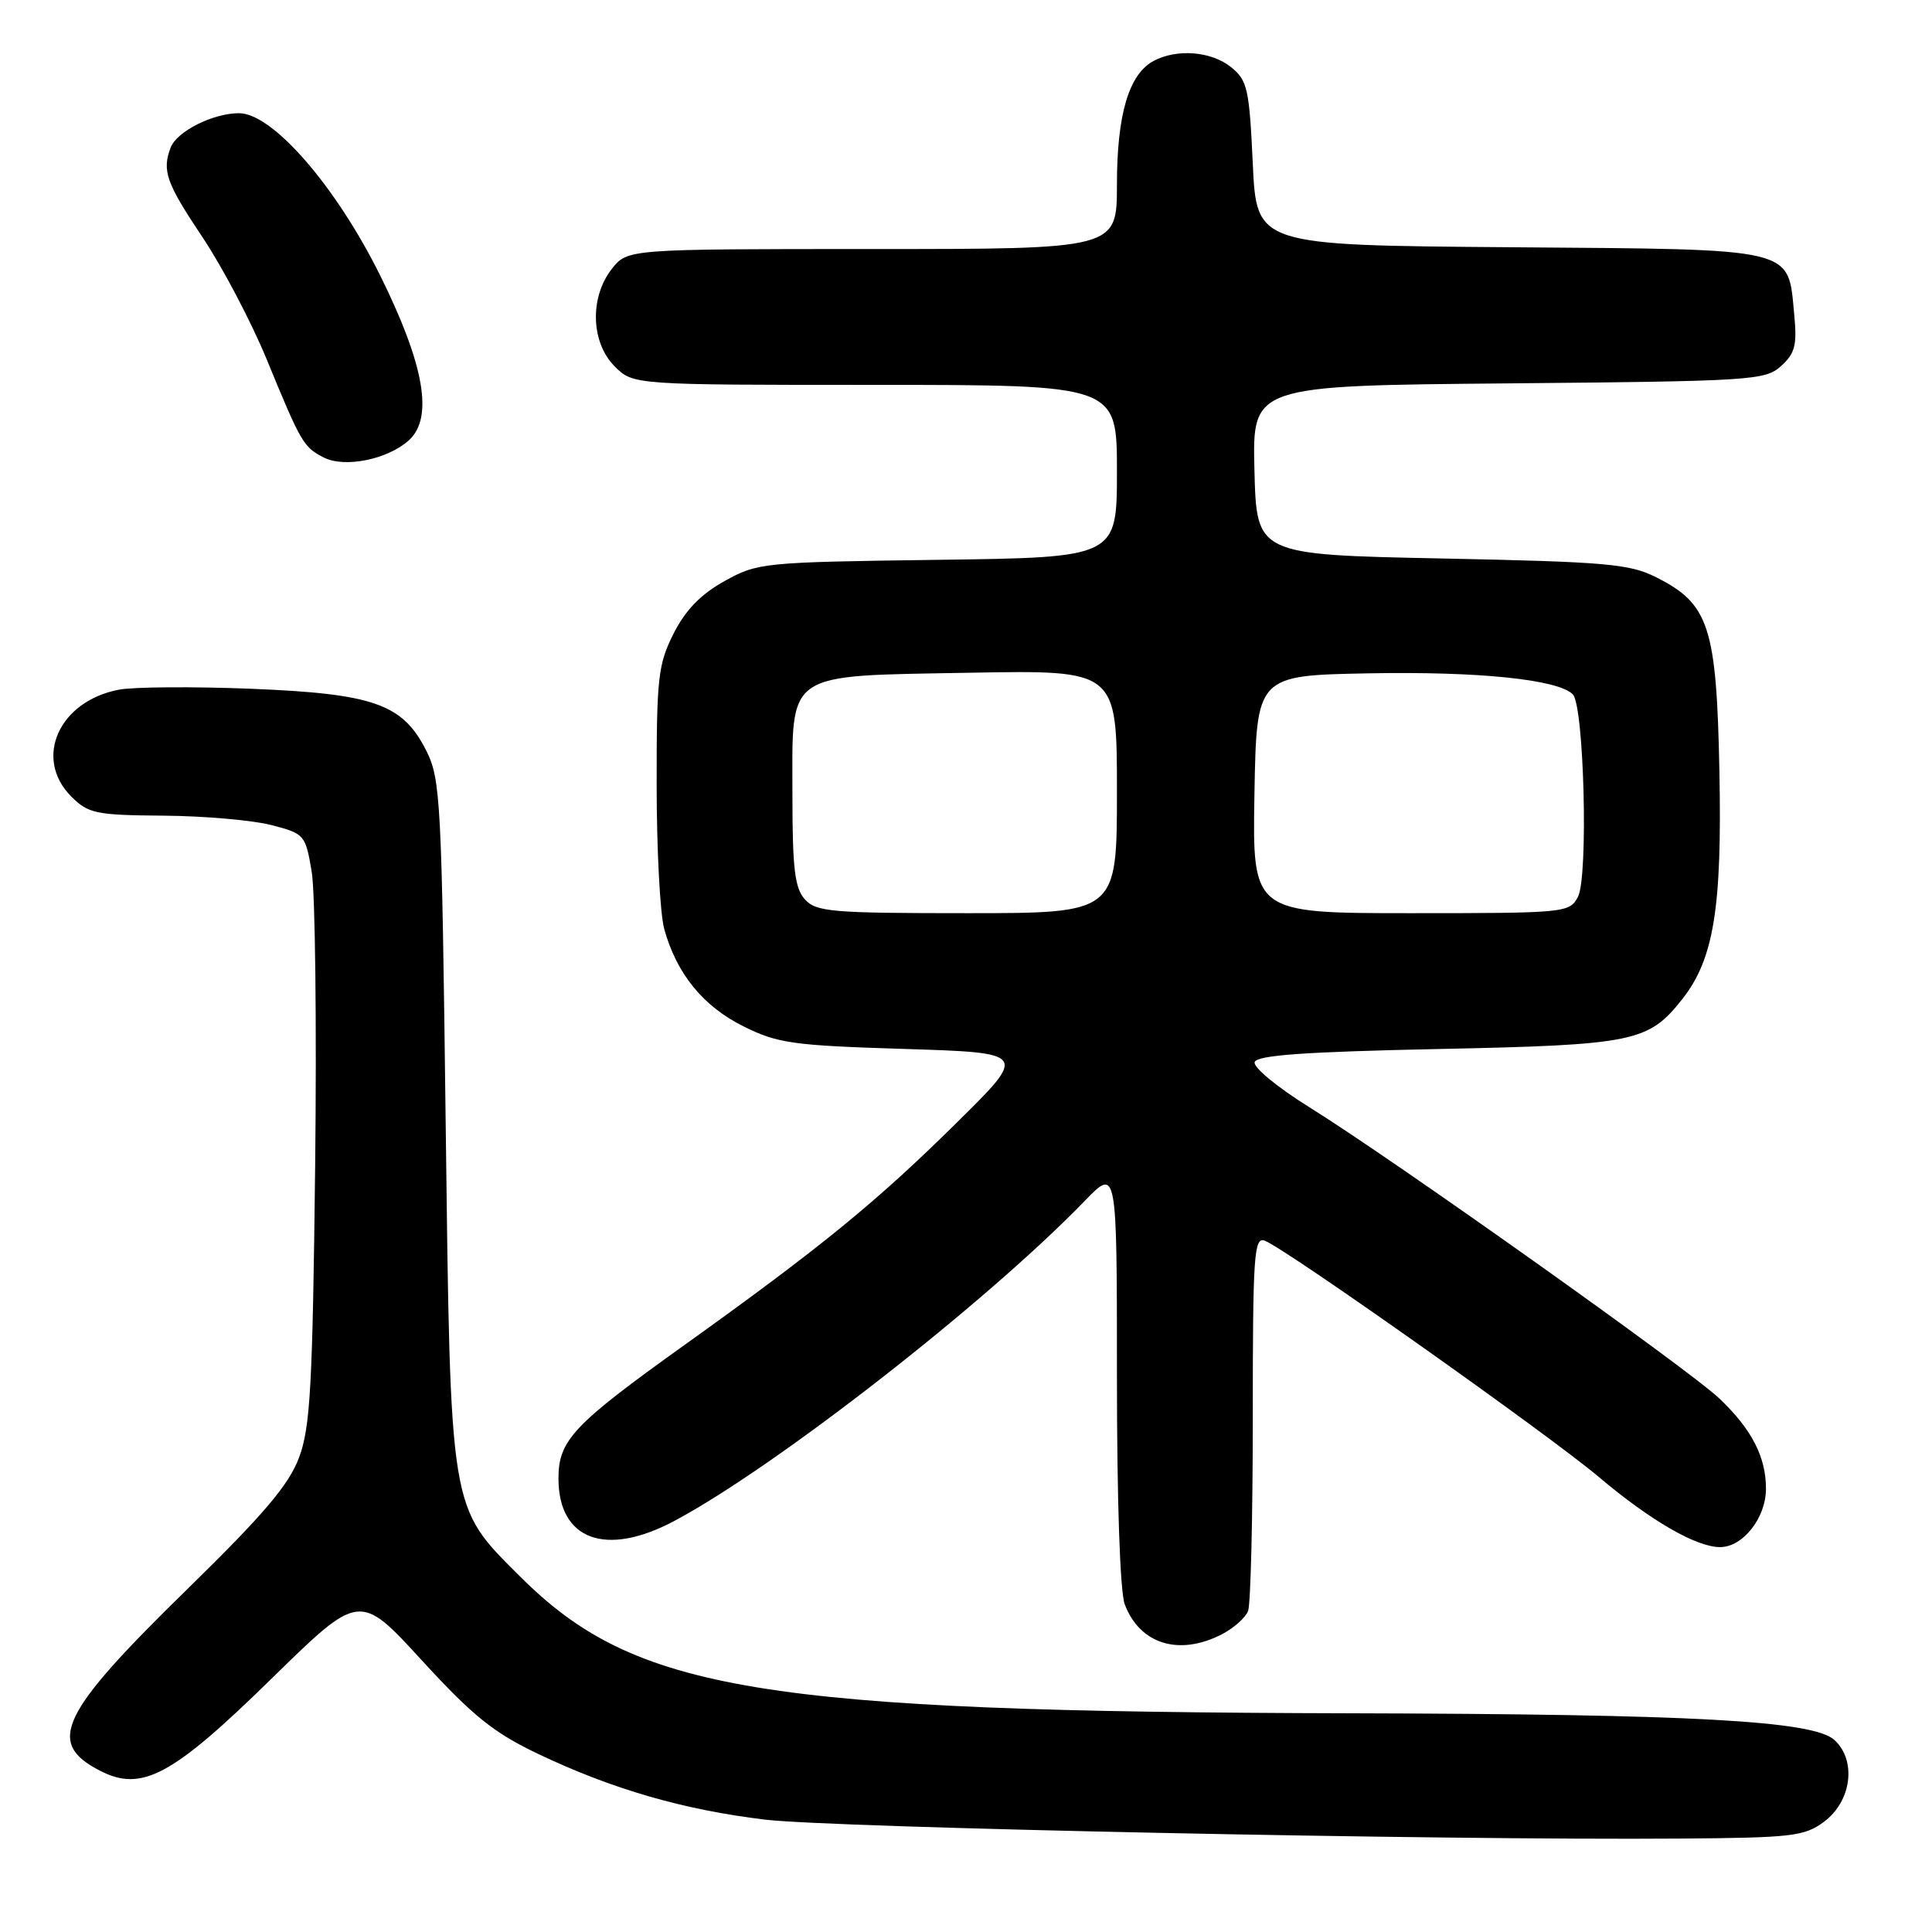 <?xml version="1.0" encoding="UTF-8" standalone="no"?>
<!DOCTYPE svg PUBLIC "-//W3C//DTD SVG 1.1//EN" "http://www.w3.org/Graphics/SVG/1.1/DTD/svg11.dtd" >
<svg xmlns="http://www.w3.org/2000/svg" xmlns:xlink="http://www.w3.org/1999/xlink" version="1.1" viewBox="0 0 256 256">
 <g >
 <path fill="currentColor"
d=" M 241.68 241.40 C 245.36 238.67 246.04 233.25 243.05 230.54 C 240.24 228.01 224.33 227.13 179.00 227.02 C 100.73 226.83 84.14 224.10 68.91 208.89 C 59.51 199.52 59.70 200.67 59.05 148.50 C 58.53 106.12 58.38 103.27 56.50 99.50 C 53.38 93.27 49.54 91.91 33.14 91.26 C 25.54 90.96 17.73 91.02 15.79 91.38 C 7.80 92.88 4.40 100.49 9.45 105.55 C 11.71 107.80 12.69 108.01 21.70 108.08 C 27.09 108.12 33.52 108.69 35.98 109.33 C 40.36 110.47 40.48 110.62 41.30 115.50 C 41.77 118.25 41.97 135.80 41.76 154.50 C 41.42 183.75 41.12 189.15 39.62 193.15 C 38.27 196.75 34.96 200.65 24.95 210.44 C 7.91 227.08 6.06 230.91 13.23 234.62 C 18.78 237.49 22.80 235.34 36.00 222.41 C 47.65 211.01 47.65 211.01 55.89 220.00 C 62.68 227.40 65.40 229.59 71.32 232.41 C 81.14 237.08 90.52 239.80 101.37 241.11 C 110.36 242.19 191.07 243.87 222.68 243.62 C 237.44 243.51 239.10 243.32 241.68 241.40 Z  M 161.93 216.54 C 163.48 215.73 165.04 214.35 165.38 213.46 C 165.72 212.56 166.00 201.03 166.00 187.81 C 166.00 166.27 166.16 163.85 167.59 164.40 C 170.40 165.47 205.28 190.15 211.83 195.69 C 218.70 201.49 224.76 205.00 227.92 205.00 C 230.95 205.00 234.00 201.12 234.00 197.26 C 234.00 193.05 232.12 189.40 227.84 185.32 C 223.85 181.51 184.41 153.49 173.52 146.73 C 169.25 144.07 166.03 141.42 166.25 140.73 C 166.56 139.82 172.90 139.37 190.58 139.00 C 216.57 138.46 218.44 138.07 222.93 132.36 C 227.09 127.08 228.19 120.27 227.83 102.21 C 227.45 83.04 226.47 80.02 219.47 76.50 C 215.92 74.71 212.91 74.45 191.00 74.00 C 166.50 73.50 166.50 73.50 166.22 62.30 C 165.94 51.10 165.94 51.10 199.86 50.80 C 232.16 50.51 233.90 50.40 236.00 48.50 C 237.85 46.83 238.13 45.73 237.75 41.74 C 236.88 32.70 238.41 33.06 200.11 32.76 C 166.50 32.50 166.50 32.50 166.00 21.66 C 165.54 11.78 165.29 10.65 163.14 8.91 C 160.52 6.79 155.94 6.42 152.85 8.08 C 149.58 9.83 148.00 15.17 148.00 24.47 C 148.00 33.00 148.00 33.00 115.57 33.00 C 83.15 33.00 83.15 33.00 81.07 35.63 C 78.11 39.40 78.29 45.38 81.45 48.55 C 83.91 51.00 83.91 51.00 115.95 51.00 C 148.00 51.00 148.00 51.00 148.00 62.43 C 148.00 73.87 148.00 73.87 124.25 74.18 C 101.07 74.49 100.39 74.56 96.00 77.00 C 92.85 78.75 90.83 80.83 89.25 83.96 C 87.20 88.02 87.00 89.83 87.01 103.96 C 87.01 112.51 87.46 121.13 88.02 123.12 C 89.66 129.03 93.16 133.33 98.50 135.99 C 103.04 138.25 105.01 138.53 119.82 138.99 C 136.15 139.50 136.15 139.50 126.82 148.71 C 116.18 159.23 108.84 165.23 90.64 178.26 C 75.94 188.78 74.00 190.84 74.00 195.91 C 74.00 204.05 80.27 206.36 89.32 201.55 C 102.70 194.43 130.64 172.65 143.75 159.11 C 148.00 154.72 148.00 154.72 148.00 182.30 C 148.00 198.95 148.41 210.95 149.04 212.60 C 151.05 217.88 156.25 219.47 161.93 216.54 Z  M 54.18 58.34 C 57.46 55.37 56.24 48.36 50.41 36.57 C 44.52 24.67 36.12 15.00 31.67 15.00 C 28.22 15.00 23.45 17.40 22.62 19.54 C 21.44 22.62 22.02 24.24 26.83 31.43 C 29.48 35.40 33.30 42.67 35.32 47.57 C 39.91 58.74 40.21 59.25 42.92 60.63 C 45.69 62.03 51.37 60.88 54.18 58.34 Z  M 106.65 119.17 C 105.31 117.68 105.00 115.10 105.00 105.33 C 105.00 88.74 103.75 89.60 128.60 89.14 C 148.00 88.79 148.00 88.79 148.00 104.89 C 148.00 121.00 148.00 121.00 128.15 121.00 C 110.20 121.00 108.15 120.83 106.65 119.17 Z  M 166.22 105.25 C 166.50 89.50 166.50 89.50 181.38 89.22 C 195.95 88.95 206.43 90.03 208.40 92.00 C 209.90 93.50 210.48 116.24 209.08 118.85 C 207.96 120.95 207.41 121.00 186.94 121.00 C 165.95 121.00 165.95 121.00 166.22 105.25 Z "/>
</g>
</svg>